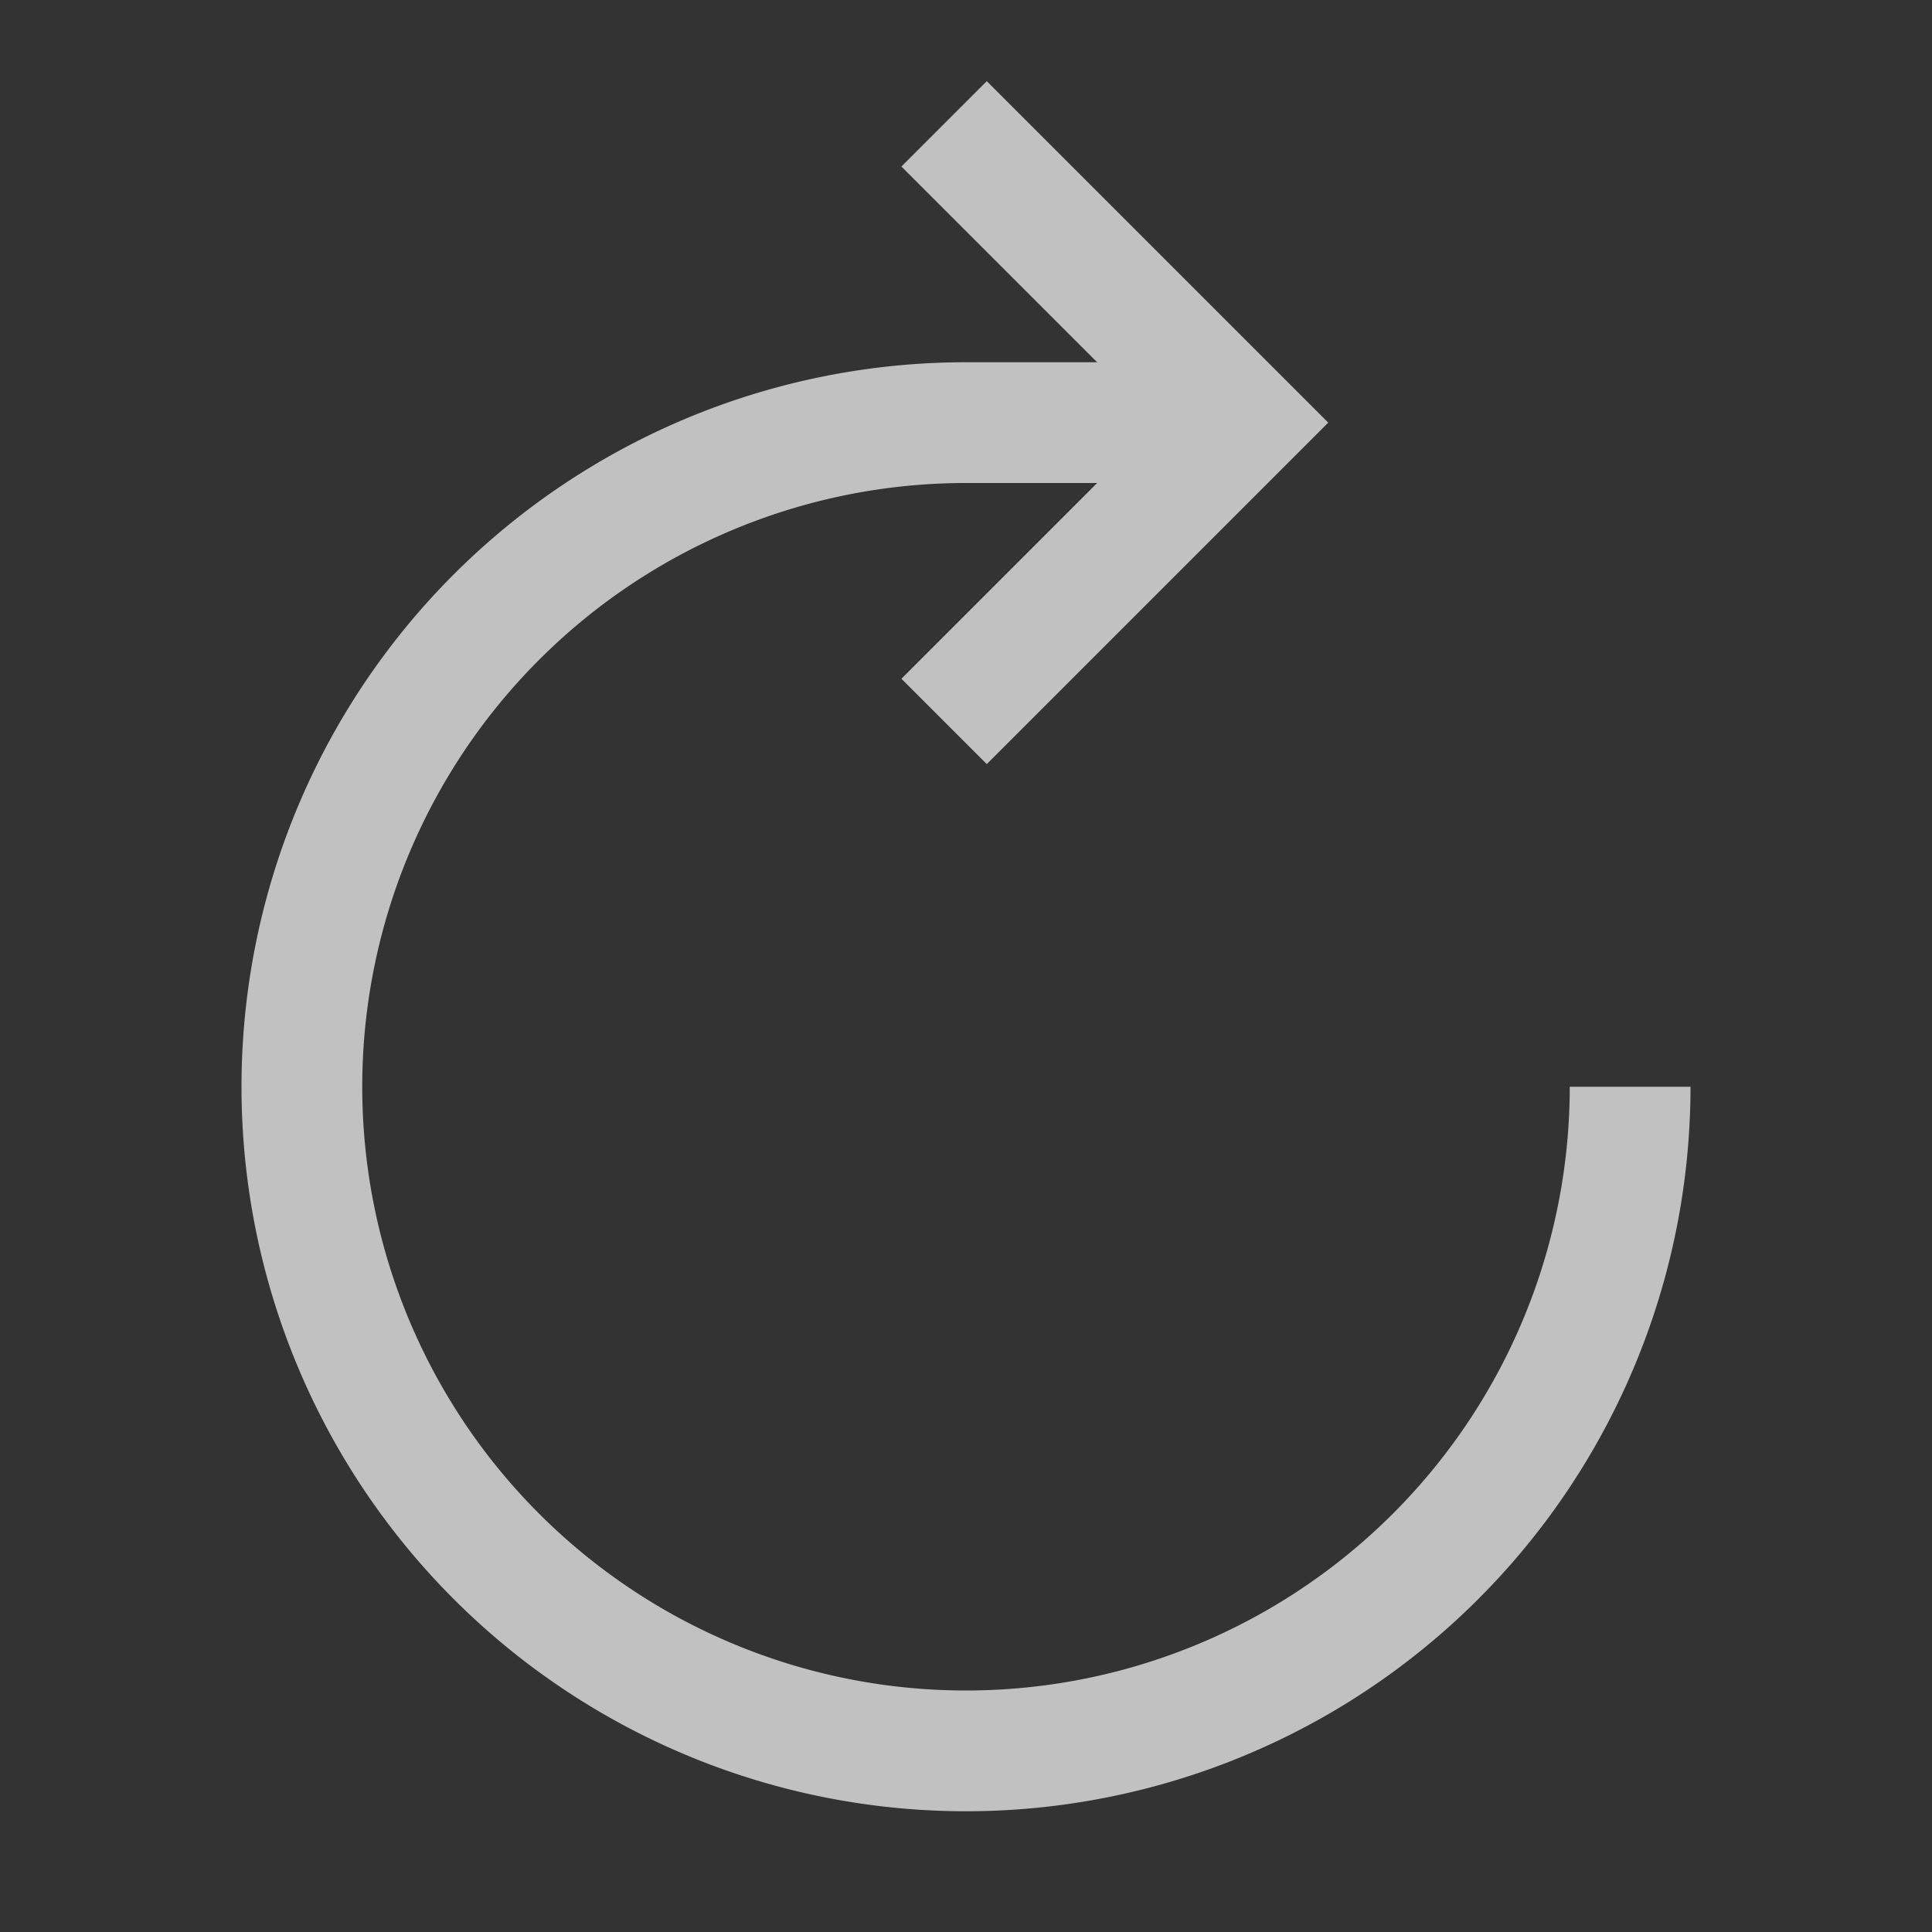<svg xmlns="http://www.w3.org/2000/svg" width="16" height="16">
    <rect width="100%" height="100%" fill="#333333" stroke="none"/>
    <g fill="#fdfdfd" opacity=".7">
        <path d="M8 3a6 6 0 0 0-6 6 6 6 0 0 0 6 6 6 6 0 0 0 6-6h-1a5 5 0 0 1-5 5 5 5 0 0 1-5-5 5 5 0 0 1 5-5z"/>
        <path d="m8.172.672-.707.707L9.586 3.5 7.465 5.621l.707.707L11 3.5l-.707-.707z"/>
        <path d="M8 3h2v1H8z"/>
    </g>
</svg>
